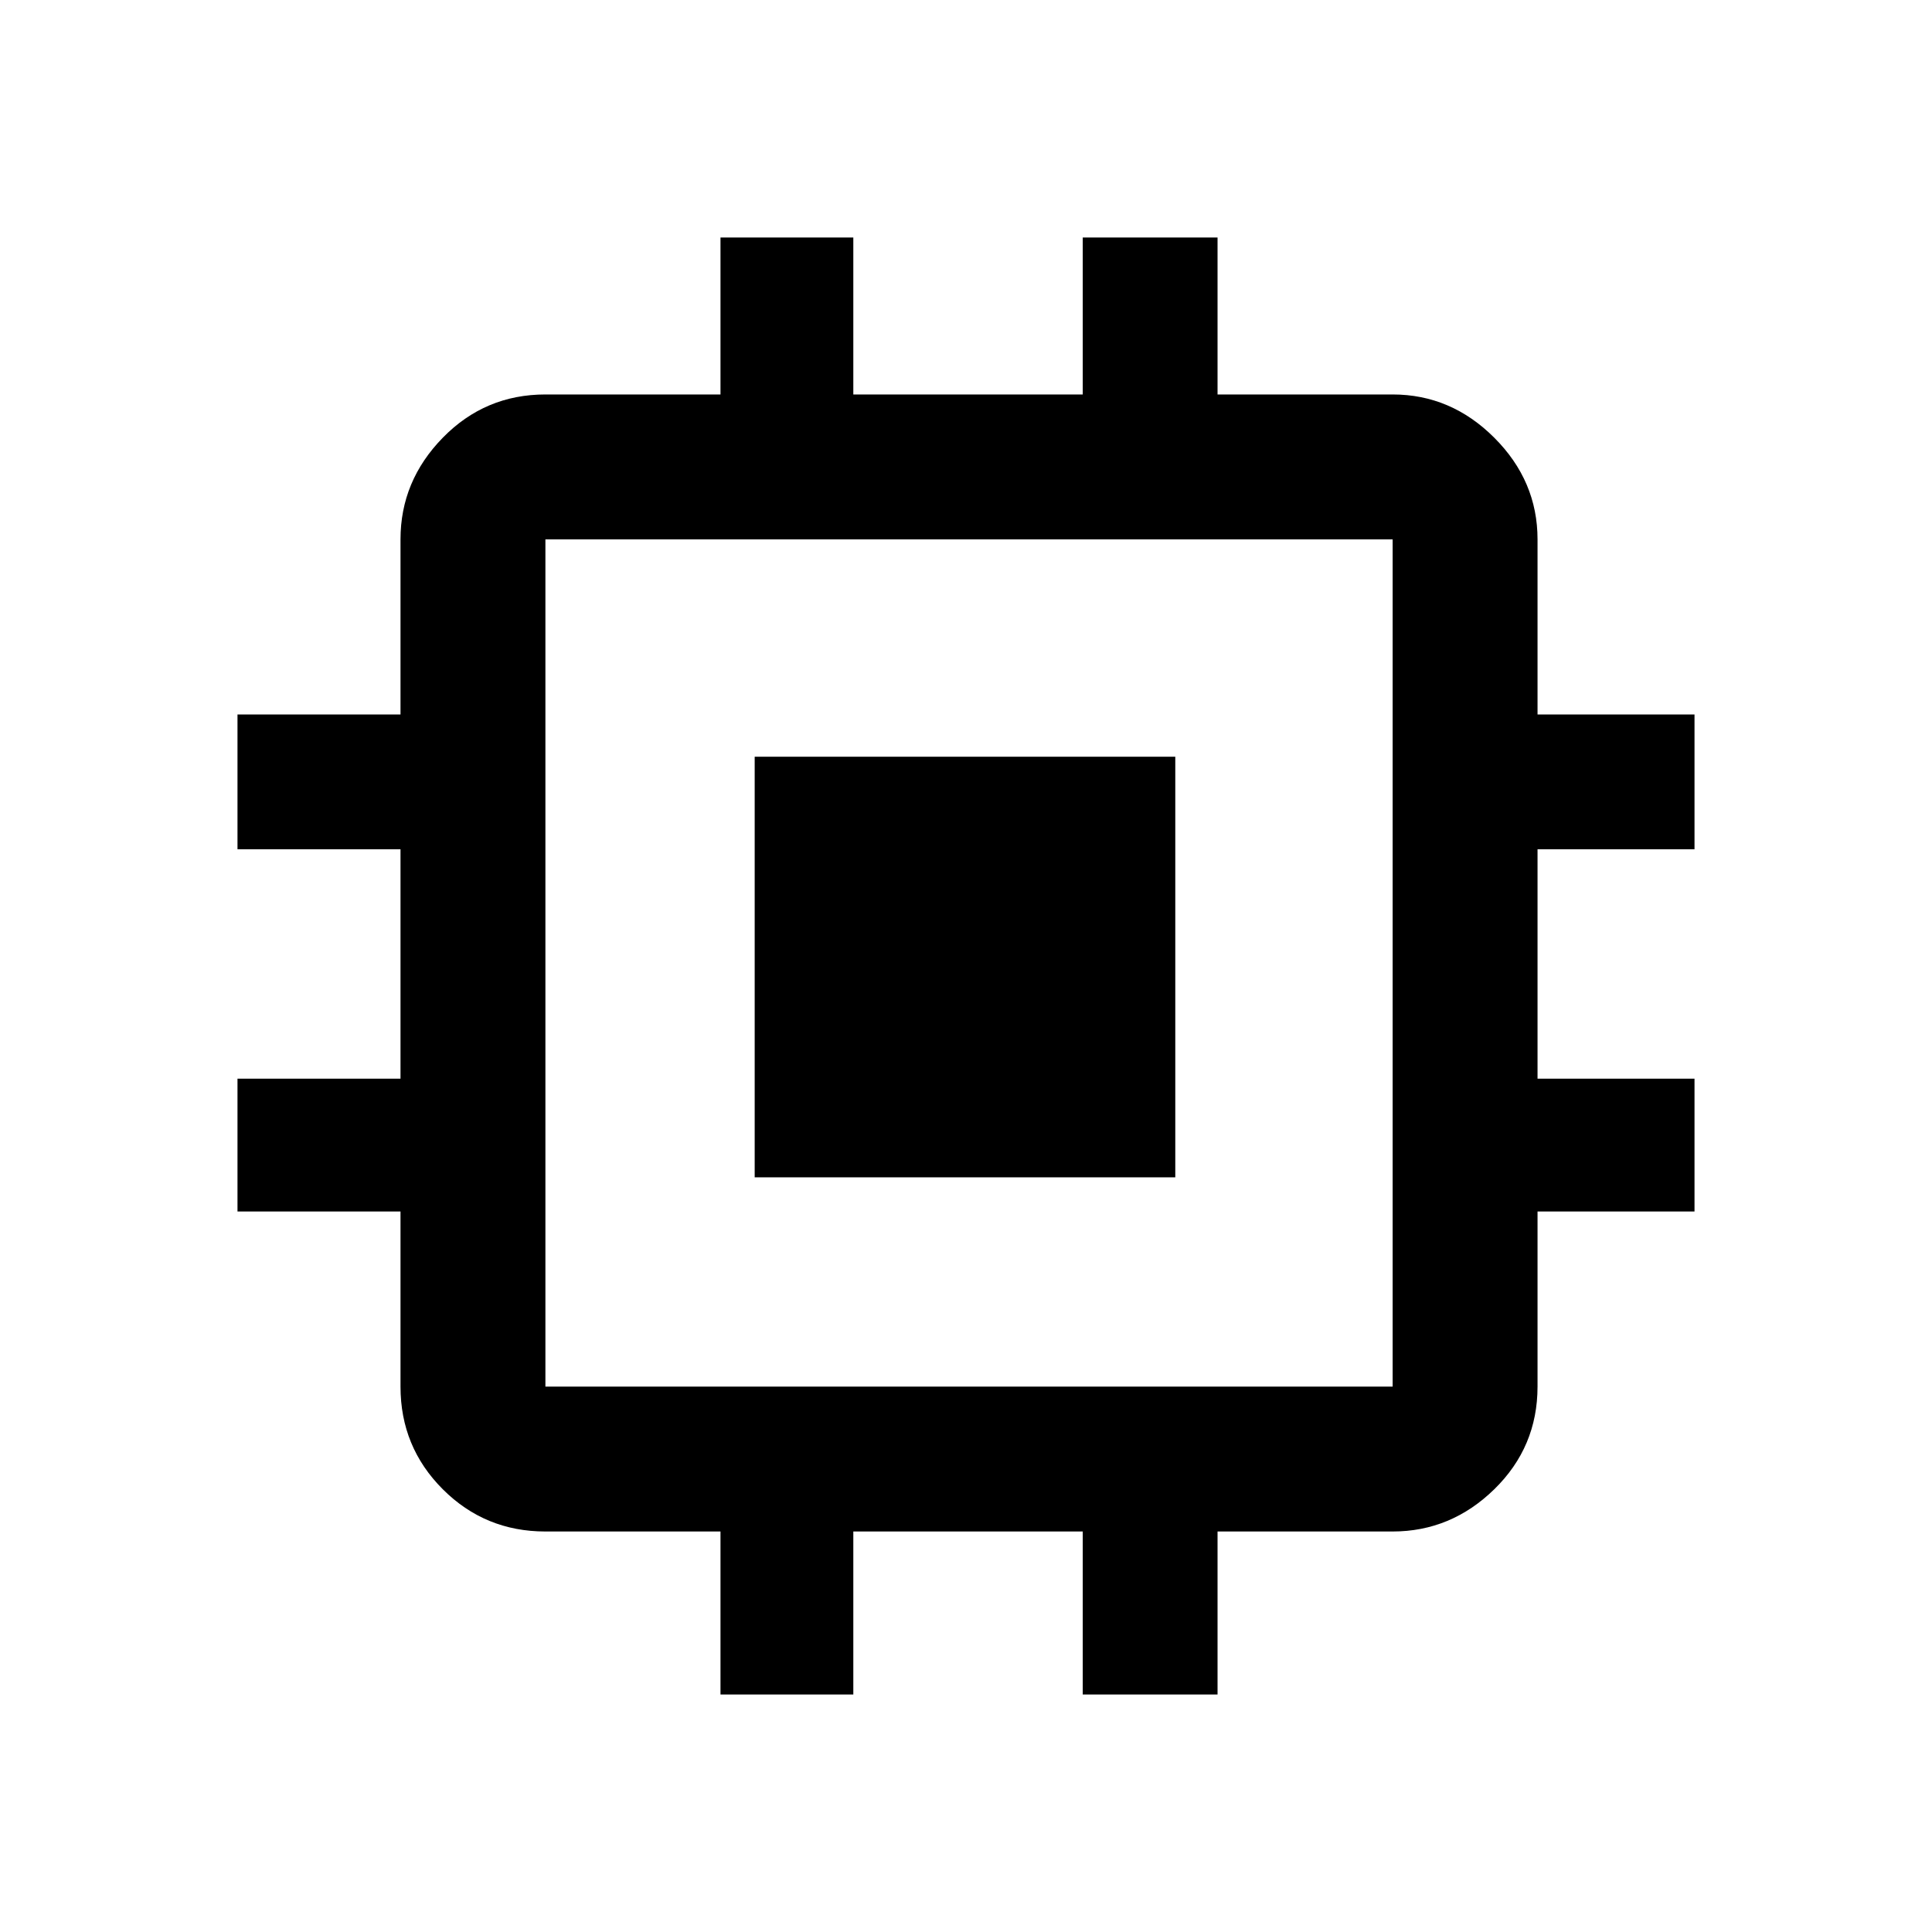 <svg xmlns="http://www.w3.org/2000/svg" height="40" width="40"><path d="M15.625 24.375v-8.708h8.708v8.708Zm-.708 10.708v-3.375h-3.625q-1.25 0-2.125-.875t-.875-2.125v-3.625H4.917v-2.75h3.375v-4.75H4.917v-2.791h3.375v-3.625q0-1.209.875-2.104.875-.896 2.125-.896h3.625v-3.25h2.75v3.25h4.75v-3.25h2.791v3.25h3.625q1.209 0 2.105.896.895.895.895 2.104v3.625h3.25v2.791h-3.25v4.75h3.25v2.75h-3.25v3.625q0 1.25-.895 2.125-.896.875-2.105.875h-3.625v3.375h-2.791v-3.375h-4.75v3.375Zm13.916-6.375V11.167H11.292v17.541Z"/></svg>